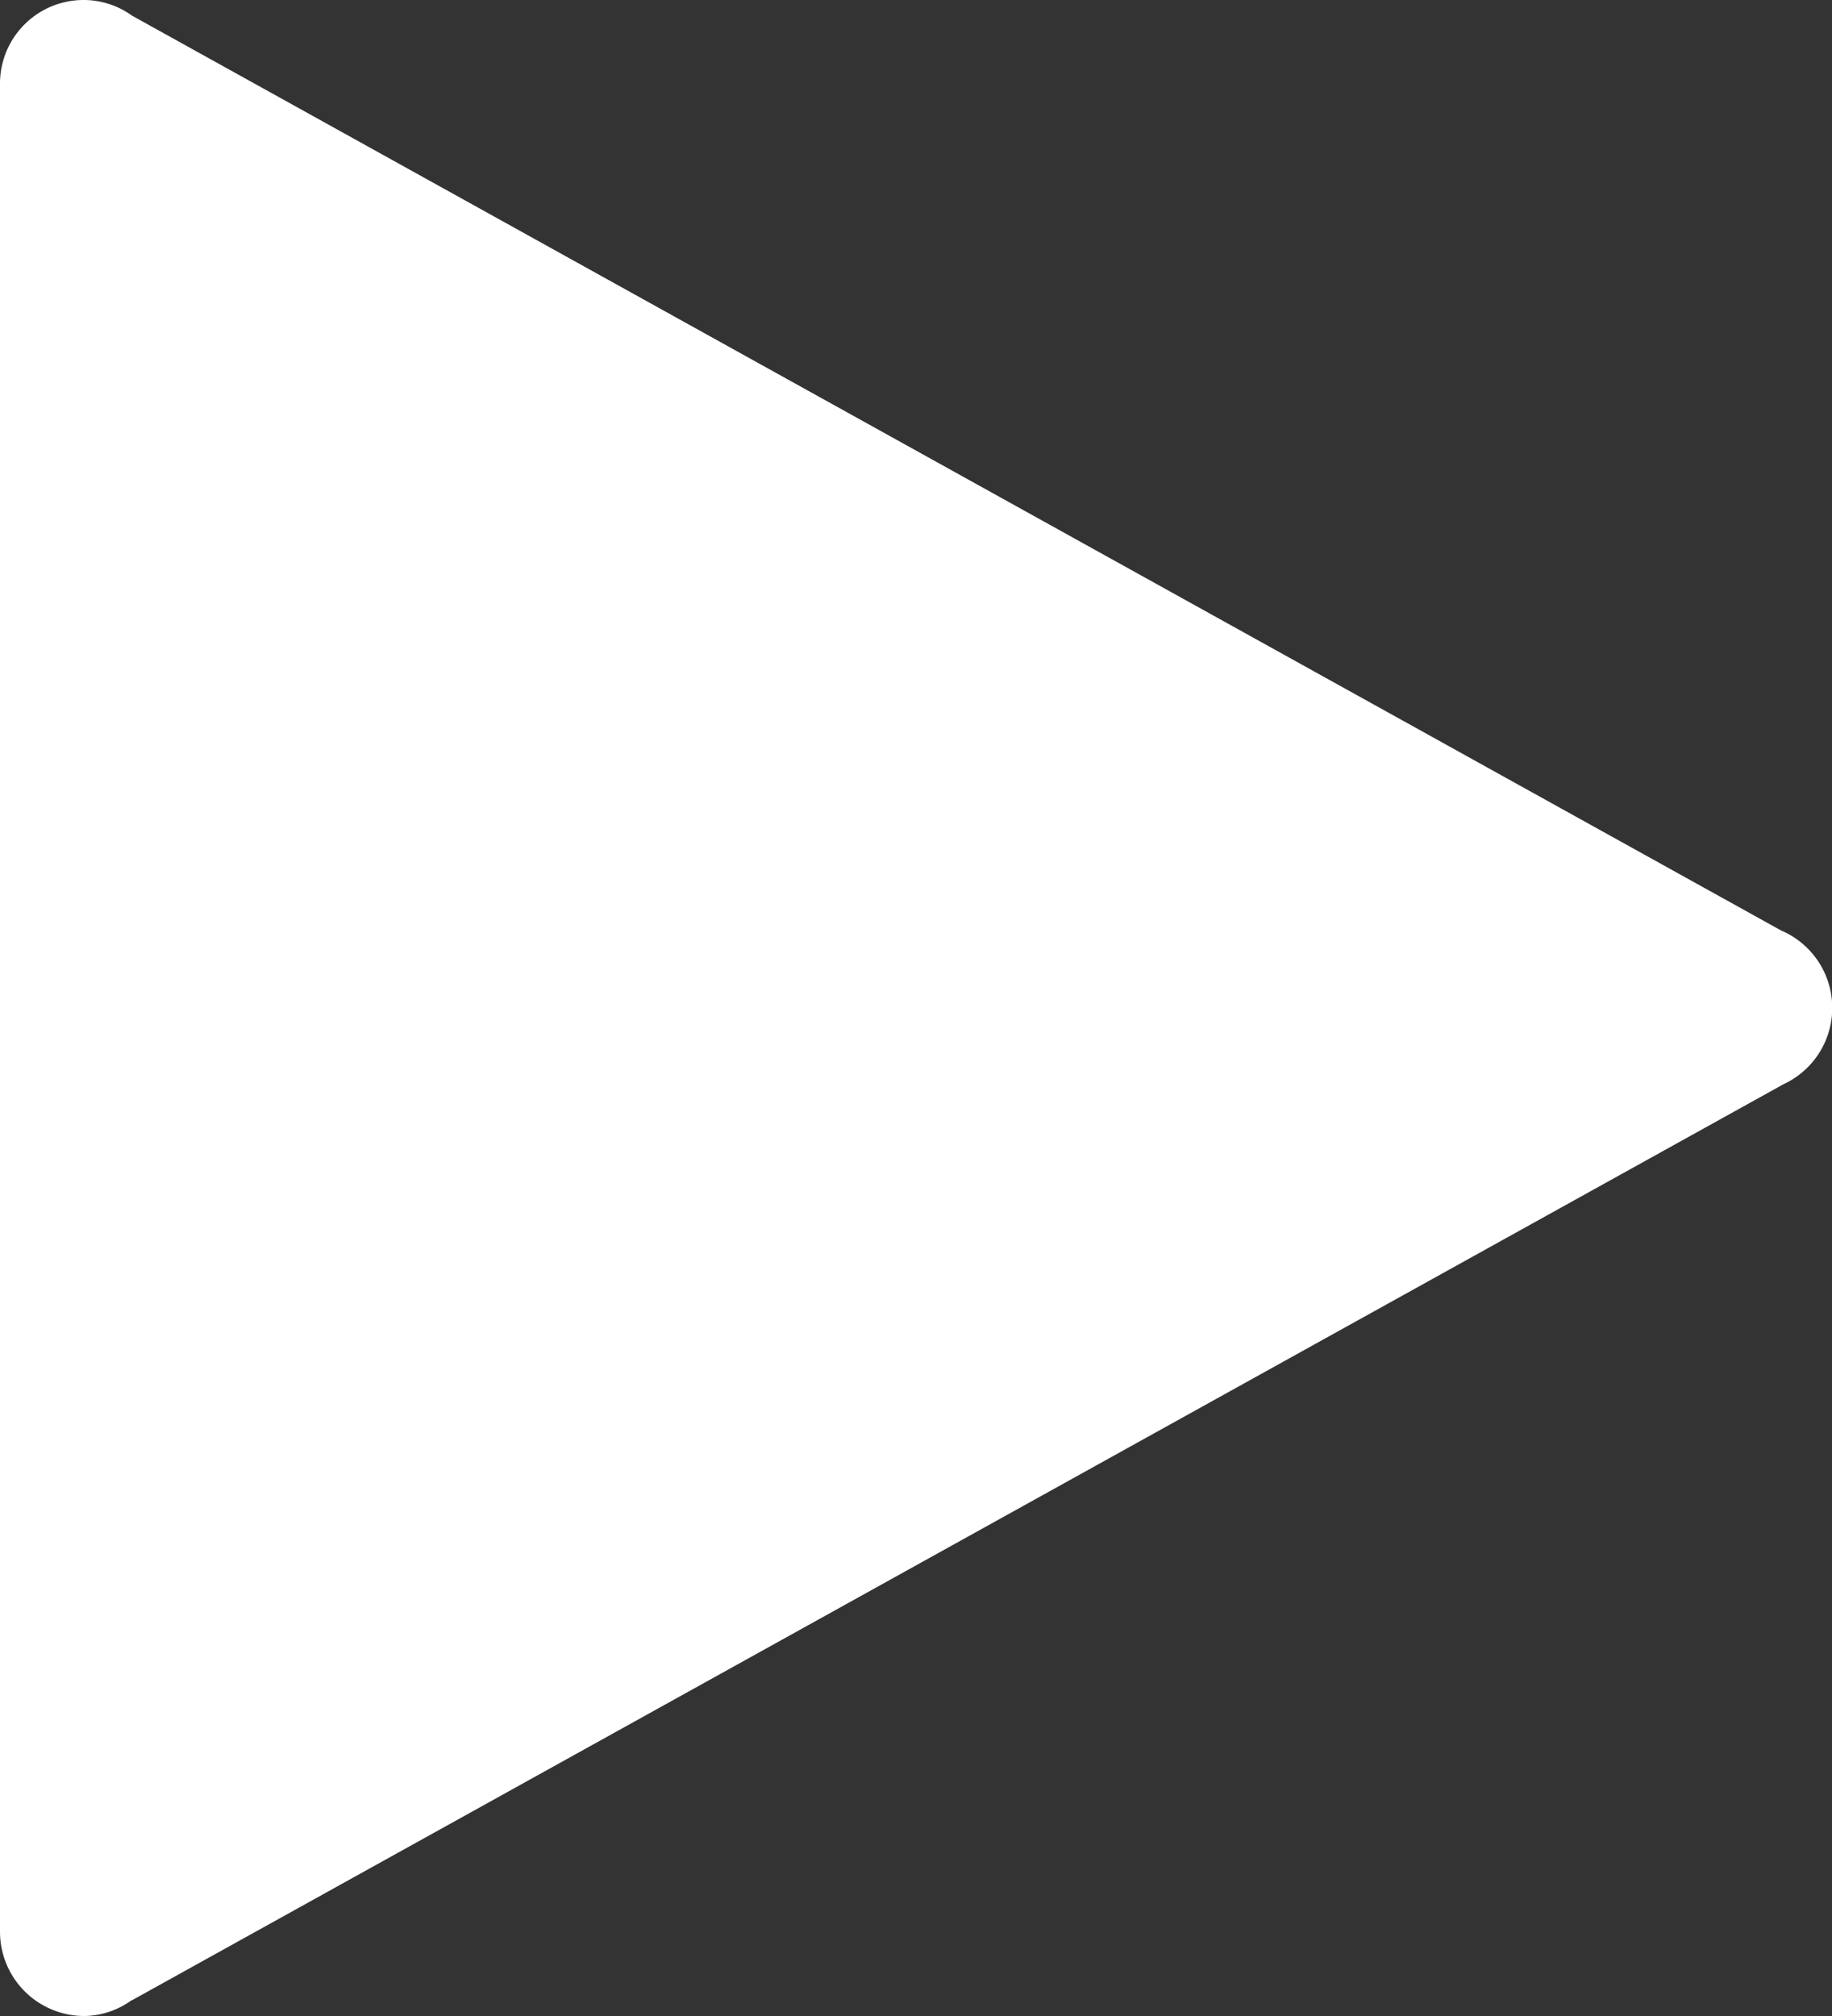 <svg xmlns="http://www.w3.org/2000/svg" width="10" height="11" viewBox="0 0 10 11">
    <rect x="0" y="0" width="10" height="11" fill="#333333" stroke="none"/>
    <path fill="#FFF" fill-rule="nonzero" d="M.455 0A.456.456 0 0 0 0 .46v10.08a.46.46 0 0 0 .455.46c.094 0 .186-.03.263-.086l.001.001 9.016-4.999a.459.459 0 0 0-.013-.839L.72.085A.452.452 0 0 0 .454 0z"/>
</svg>
